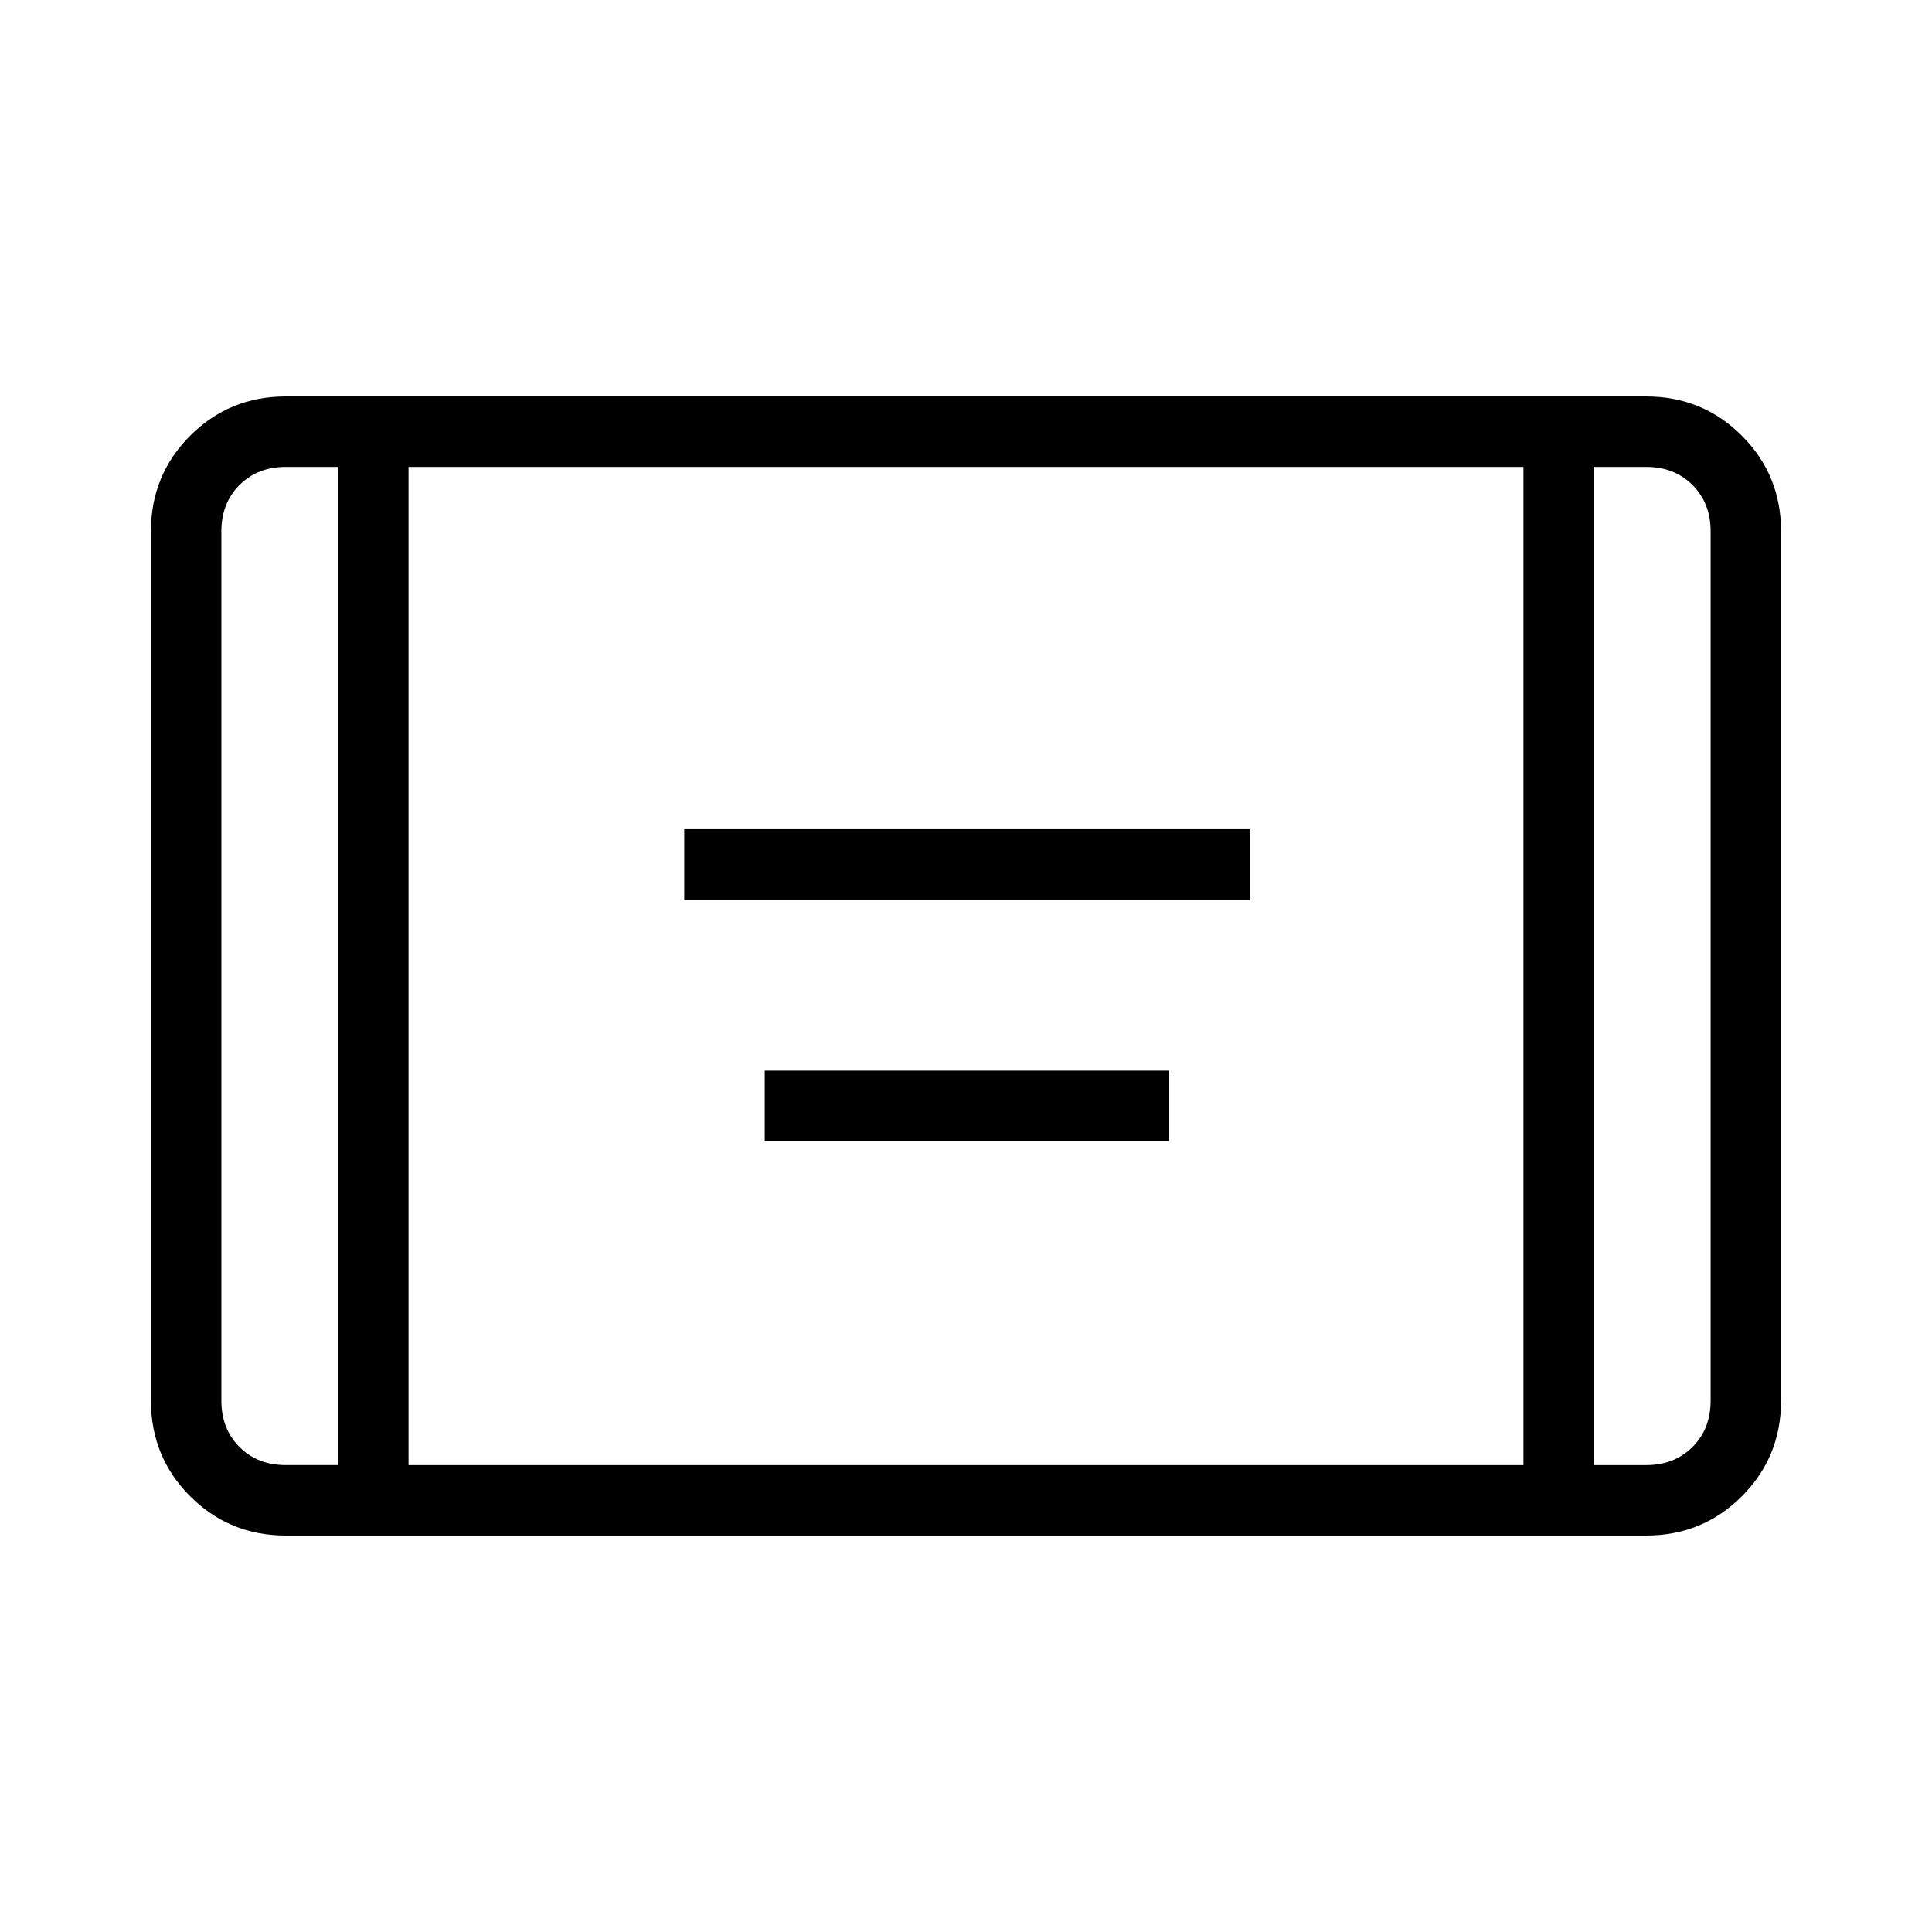 <svg xmlns="http://www.w3.org/2000/svg" height="48" width="48"><path d="M17 22.35V20.6h14.05v1.75Zm2 6V26.6h10.05v1.75Zm-11.9 9.8q-1.4 0-2.375-.975Q3.75 36.2 3.75 34.8V13.2q0-1.4.975-2.375Q5.7 9.85 7.1 9.85h33.8q1.4 0 2.375.975.975.975.975 2.375v21.6q0 1.4-.975 2.375-.975.975-2.375.975Zm3.05-1.75h27.7V11.6h-27.7ZM8.4 11.6H7.1q-.7 0-1.15.45-.45.45-.45 1.15v21.6q0 .7.45 1.15.45.45 1.15.45h1.3Zm31.2 0v24.8h1.3q.7 0 1.15-.45.45-.45.45-1.15V13.2q0-.7-.45-1.15-.45-.45-1.15-.45Zm2.9 0h-2.9H42.5Zm-37 0h2.9H5.5Z"/></svg>